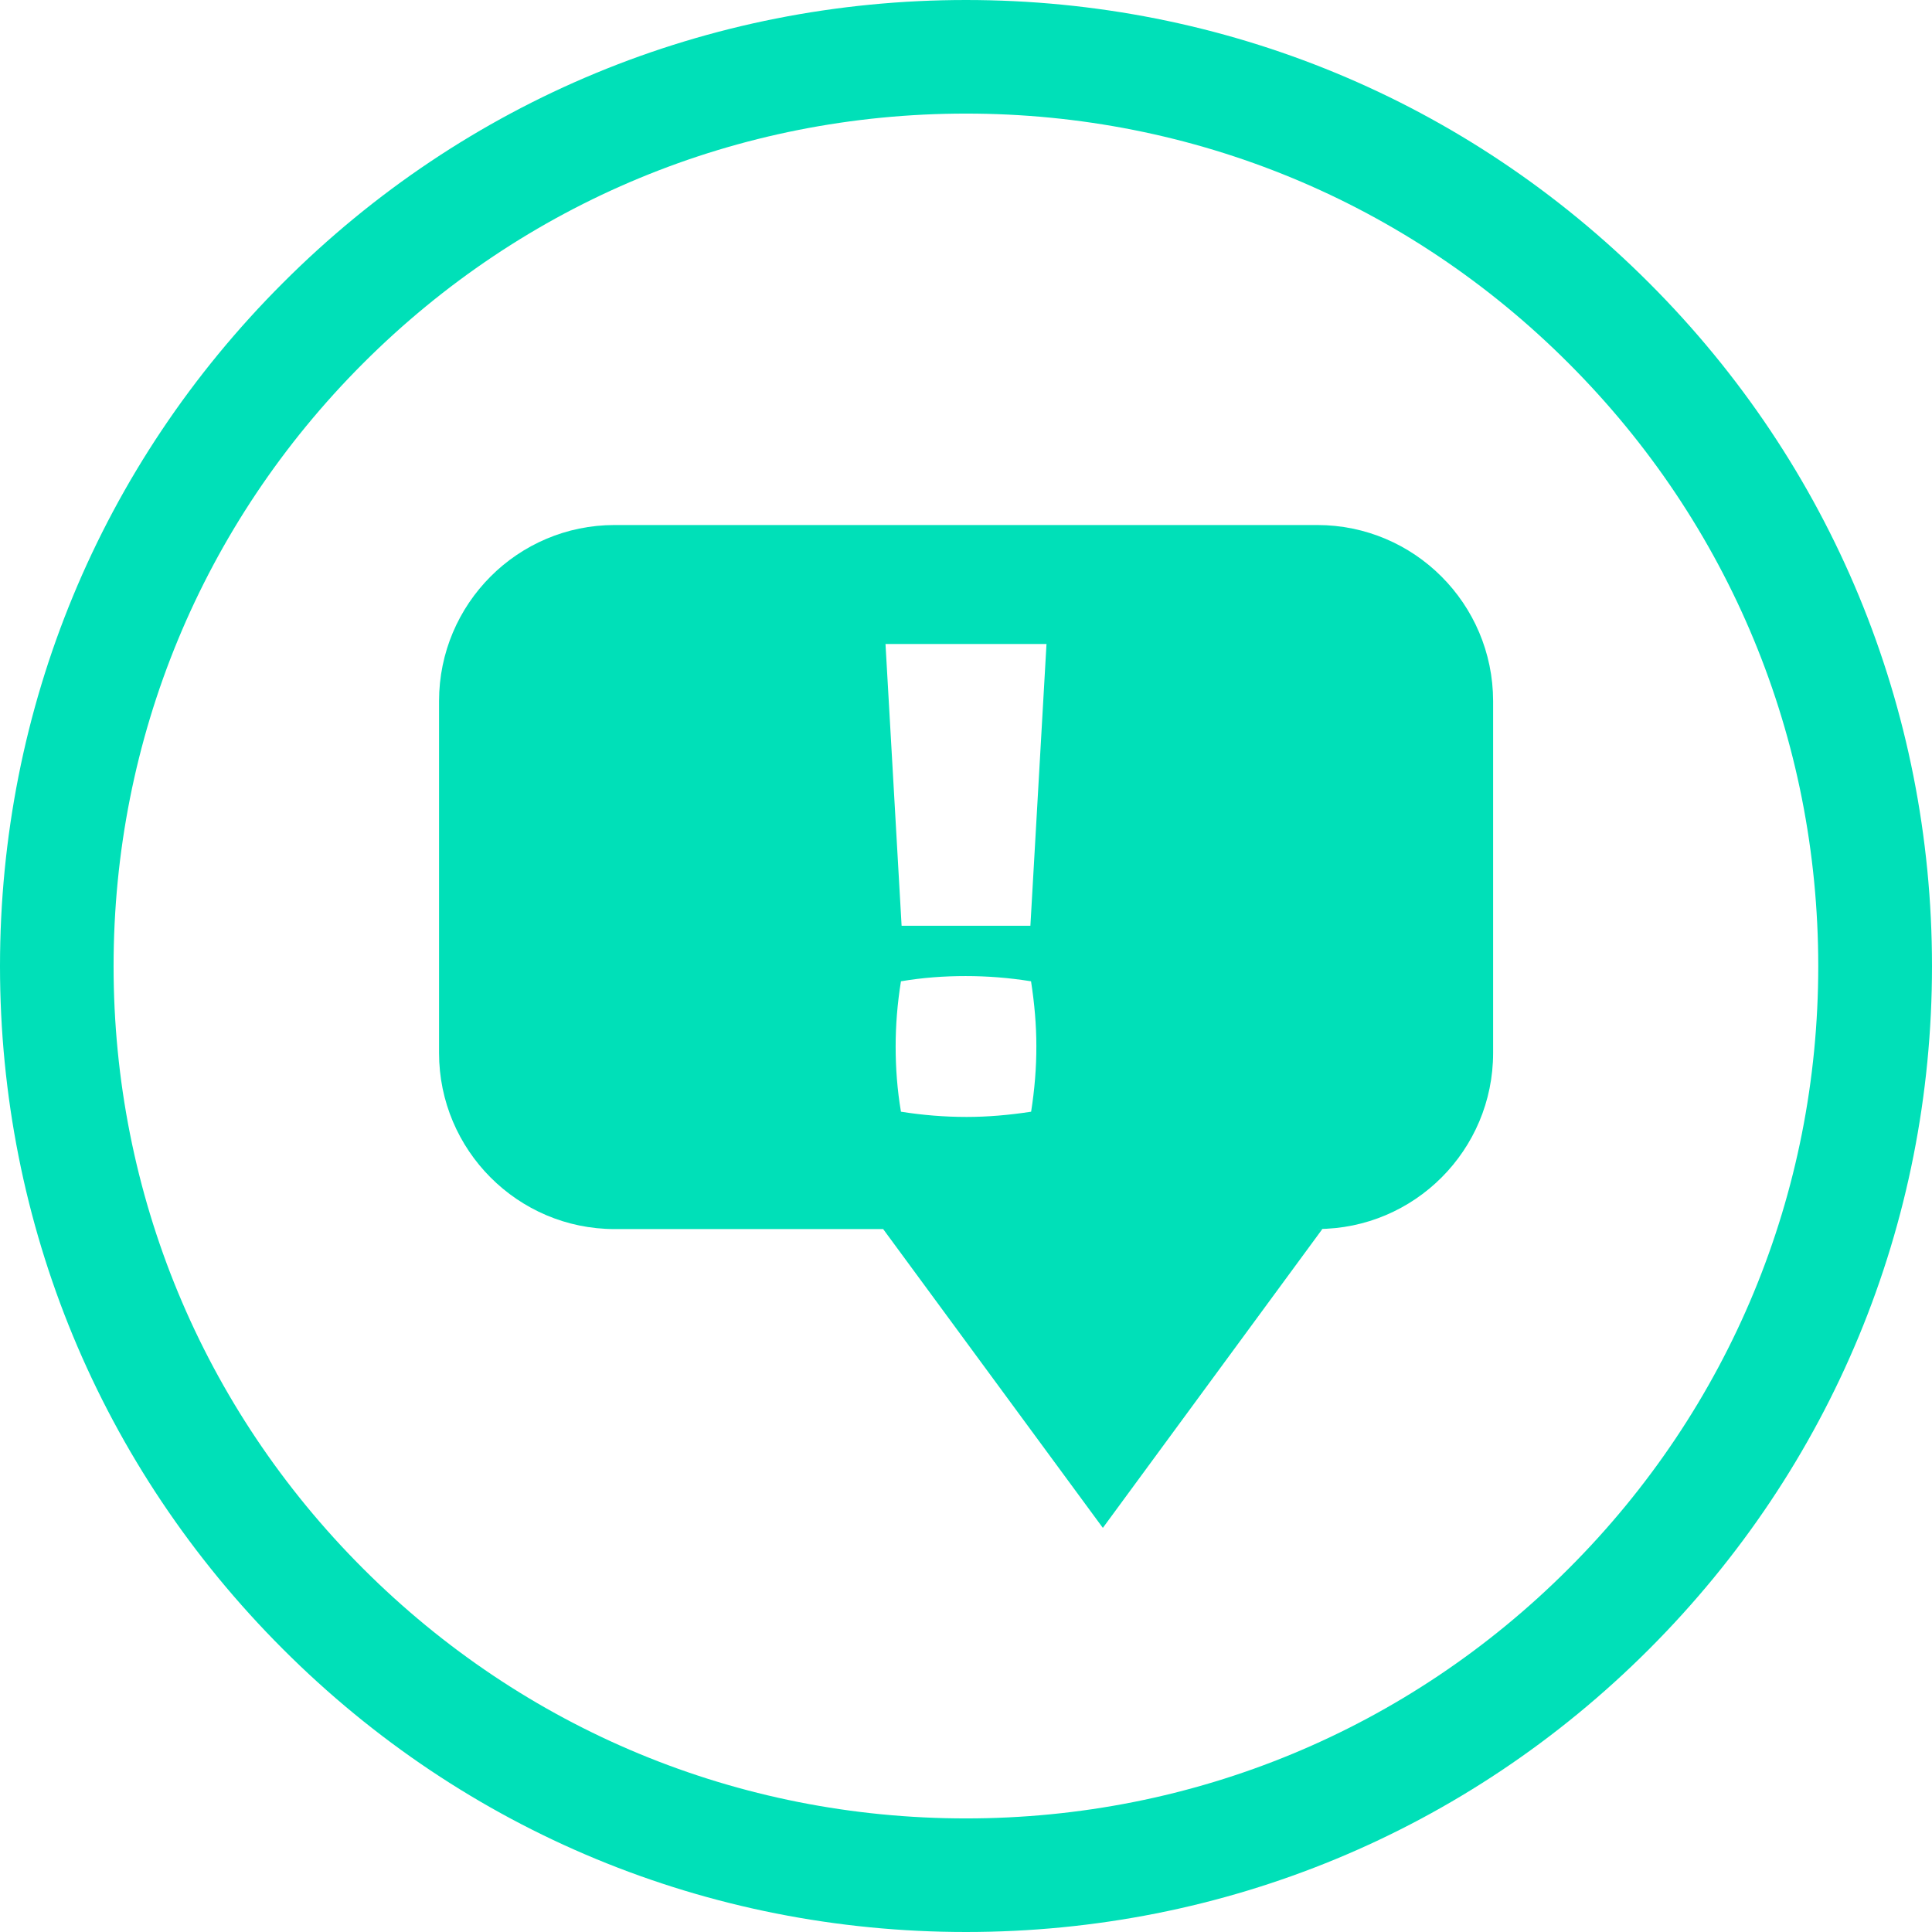 <?xml version="1.0" encoding="utf-8"?>
<!-- Generator: Adobe Illustrator 16.0.4, SVG Export Plug-In . SVG Version: 6.00 Build 0)  -->
<!DOCTYPE svg PUBLIC "-//W3C//DTD SVG 1.1//EN" "http://www.w3.org/Graphics/SVG/1.1/DTD/svg11.dtd">
<svg version="1.1" id="Layer_1" xmlns="http://www.w3.org/2000/svg" xmlns:xlink="http://www.w3.org/1999/xlink" x="0px" y="0px"
	 width="24px" height="24px" viewBox="0 0 24 24" enable-background="new 0 0 24 24" xml:space="preserve">
<g>
	<g>
		<path fill="#00E0B8" d="M16.363,6.522H7.635c-1.203,0-2.181,0.979-2.181,2.187v4.372c0,1.205,0.978,2.187,2.181,2.187h3.336
			L13.7,18.98l2.727-3.713h-0.062c1.205,0,2.183-0.979,2.183-2.187V8.708C18.546,7.5,17.568,6.522,16.363,6.522z M12.809,13.81
			c-0.279,0.043-0.546,0.065-0.802,0.065c-0.272,0-0.544-0.022-0.815-0.065c-0.046-0.272-0.066-0.543-0.066-0.808
			s0.021-0.534,0.066-0.812c0.271-0.046,0.539-0.065,0.803-0.065c0.263,0,0.534,0.02,0.813,0.065
			c0.043,0.278,0.066,0.546,0.066,0.802C12.875,13.264,12.852,13.536,12.809,13.81z M12.8,11.5h-1.6L11,8h2L12.8,11.5z"/>
	</g>
	<path fill="#00E0B8" d="M12,24c-3.207,0-6.222-1.248-8.486-3.515C1.247,18.219,0,15.208,0,12.002C0,8.795,1.247,5.78,3.514,3.515
		C5.778,1.248,8.793,0,12,0c3.206,0,6.221,1.248,8.486,3.515C22.752,5.78,24,8.795,24,12.002c0,3.204-1.248,6.217-3.514,8.484
		S15.206,24,12,24z M12,1.411c-2.83,0-5.489,1.102-7.489,3.102c-1.999,2-3.1,4.659-3.1,7.489c0,2.827,1.101,5.486,3.1,7.484
		c2,2,4.659,3.103,7.489,3.103c2.828,0,5.488-1.103,7.486-3.103c2-1.998,3.101-4.657,3.101-7.484c0-2.83-1.101-5.49-3.101-7.489
		C17.488,2.513,14.828,1.411,12,1.411z"/>
</g>
</svg>
